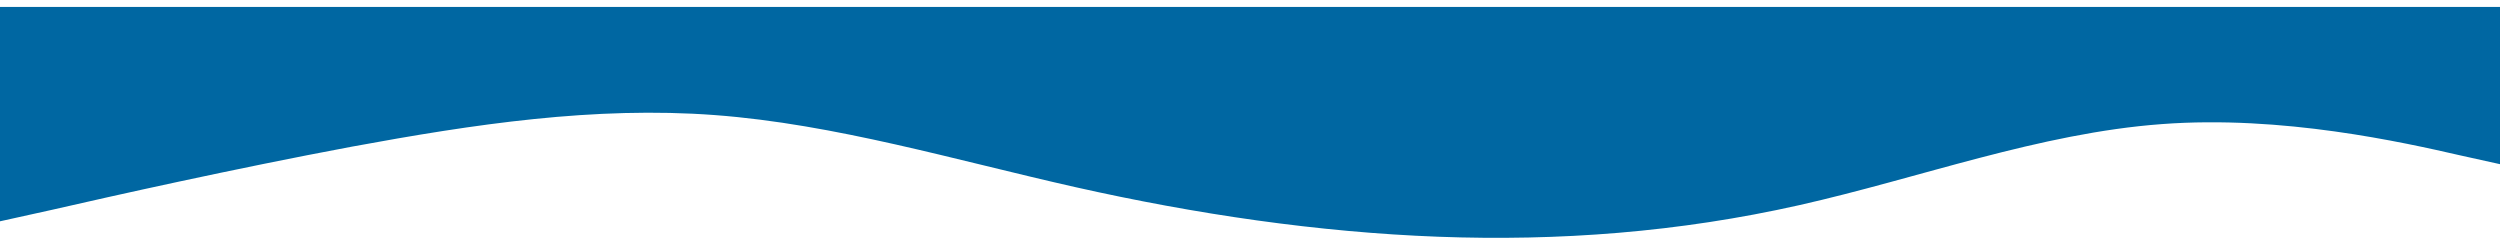 <svg width="1440" height="141" viewBox="0 0 1440 141" fill="none" xmlns="http://www.w3.org/2000/svg">
<g filter="url(#filter0_d_307_265)">
<path fillRule="evenodd" clipRule="evenodd" d="M1453 93.433L1417.76 85.647C1383.74 77.86 1314.49 62.288 1245.24 67.479C1174.76 72.67 1105.51 98.623 1036.25 114.195C967 129.767 897.745 134.958 828.49 132.363C759.235 129.767 688.765 119.386 619.51 103.814C550.255 88.242 481 67.479 411.745 62.288C342.49 57.098 273.235 67.479 202.765 80.456C133.51 93.433 64.255 109.005 30.235 116.791L-5 124.577V0H30.235C64.255 0 133.51 0 202.765 0C273.235 0 342.49 0 411.745 0C481 0 550.255 0 619.51 0C688.765 0 759.235 0 828.49 0C897.745 0 967 0 1036.25 0C1105.51 0 1174.76 0 1245.24 0C1314.49 0 1383.74 0 1417.76 0H1453V93.433Z" fill="#0067A2"/>
</g>
<defs>
<filter id="filter0_d_307_265" x="-9" y="0" width="1466" height="141" filterUnits="userSpaceOnUse" color-interpolation-filters="sRGB">
<feFlood flood-opacity="0" result="BackgroundImageFix"/>
<feColorMatrix in="SourceAlpha" type="matrix" values="0 0 0 0 0 0 0 0 0 0 0 0 0 0 0 0 0 0 127 0" result="hardAlpha"/>
<feOffset dy="4"/>
<feGaussianBlur stdDeviation="2"/>
<feComposite in2="hardAlpha" operator="out"/>
<feColorMatrix type="matrix" values="0 0 0 0 0 0 0 0 0 0 0 0 0 0 0 0 0 0 0.25 0"/>
<feBlend mode="normal" in2="BackgroundImageFix" result="effect1_dropShadow_307_265"/>
<feBlend mode="normal" in="SourceGraphic" in2="effect1_dropShadow_307_265" result="shape"/>
</filter>
</defs>
</svg>
